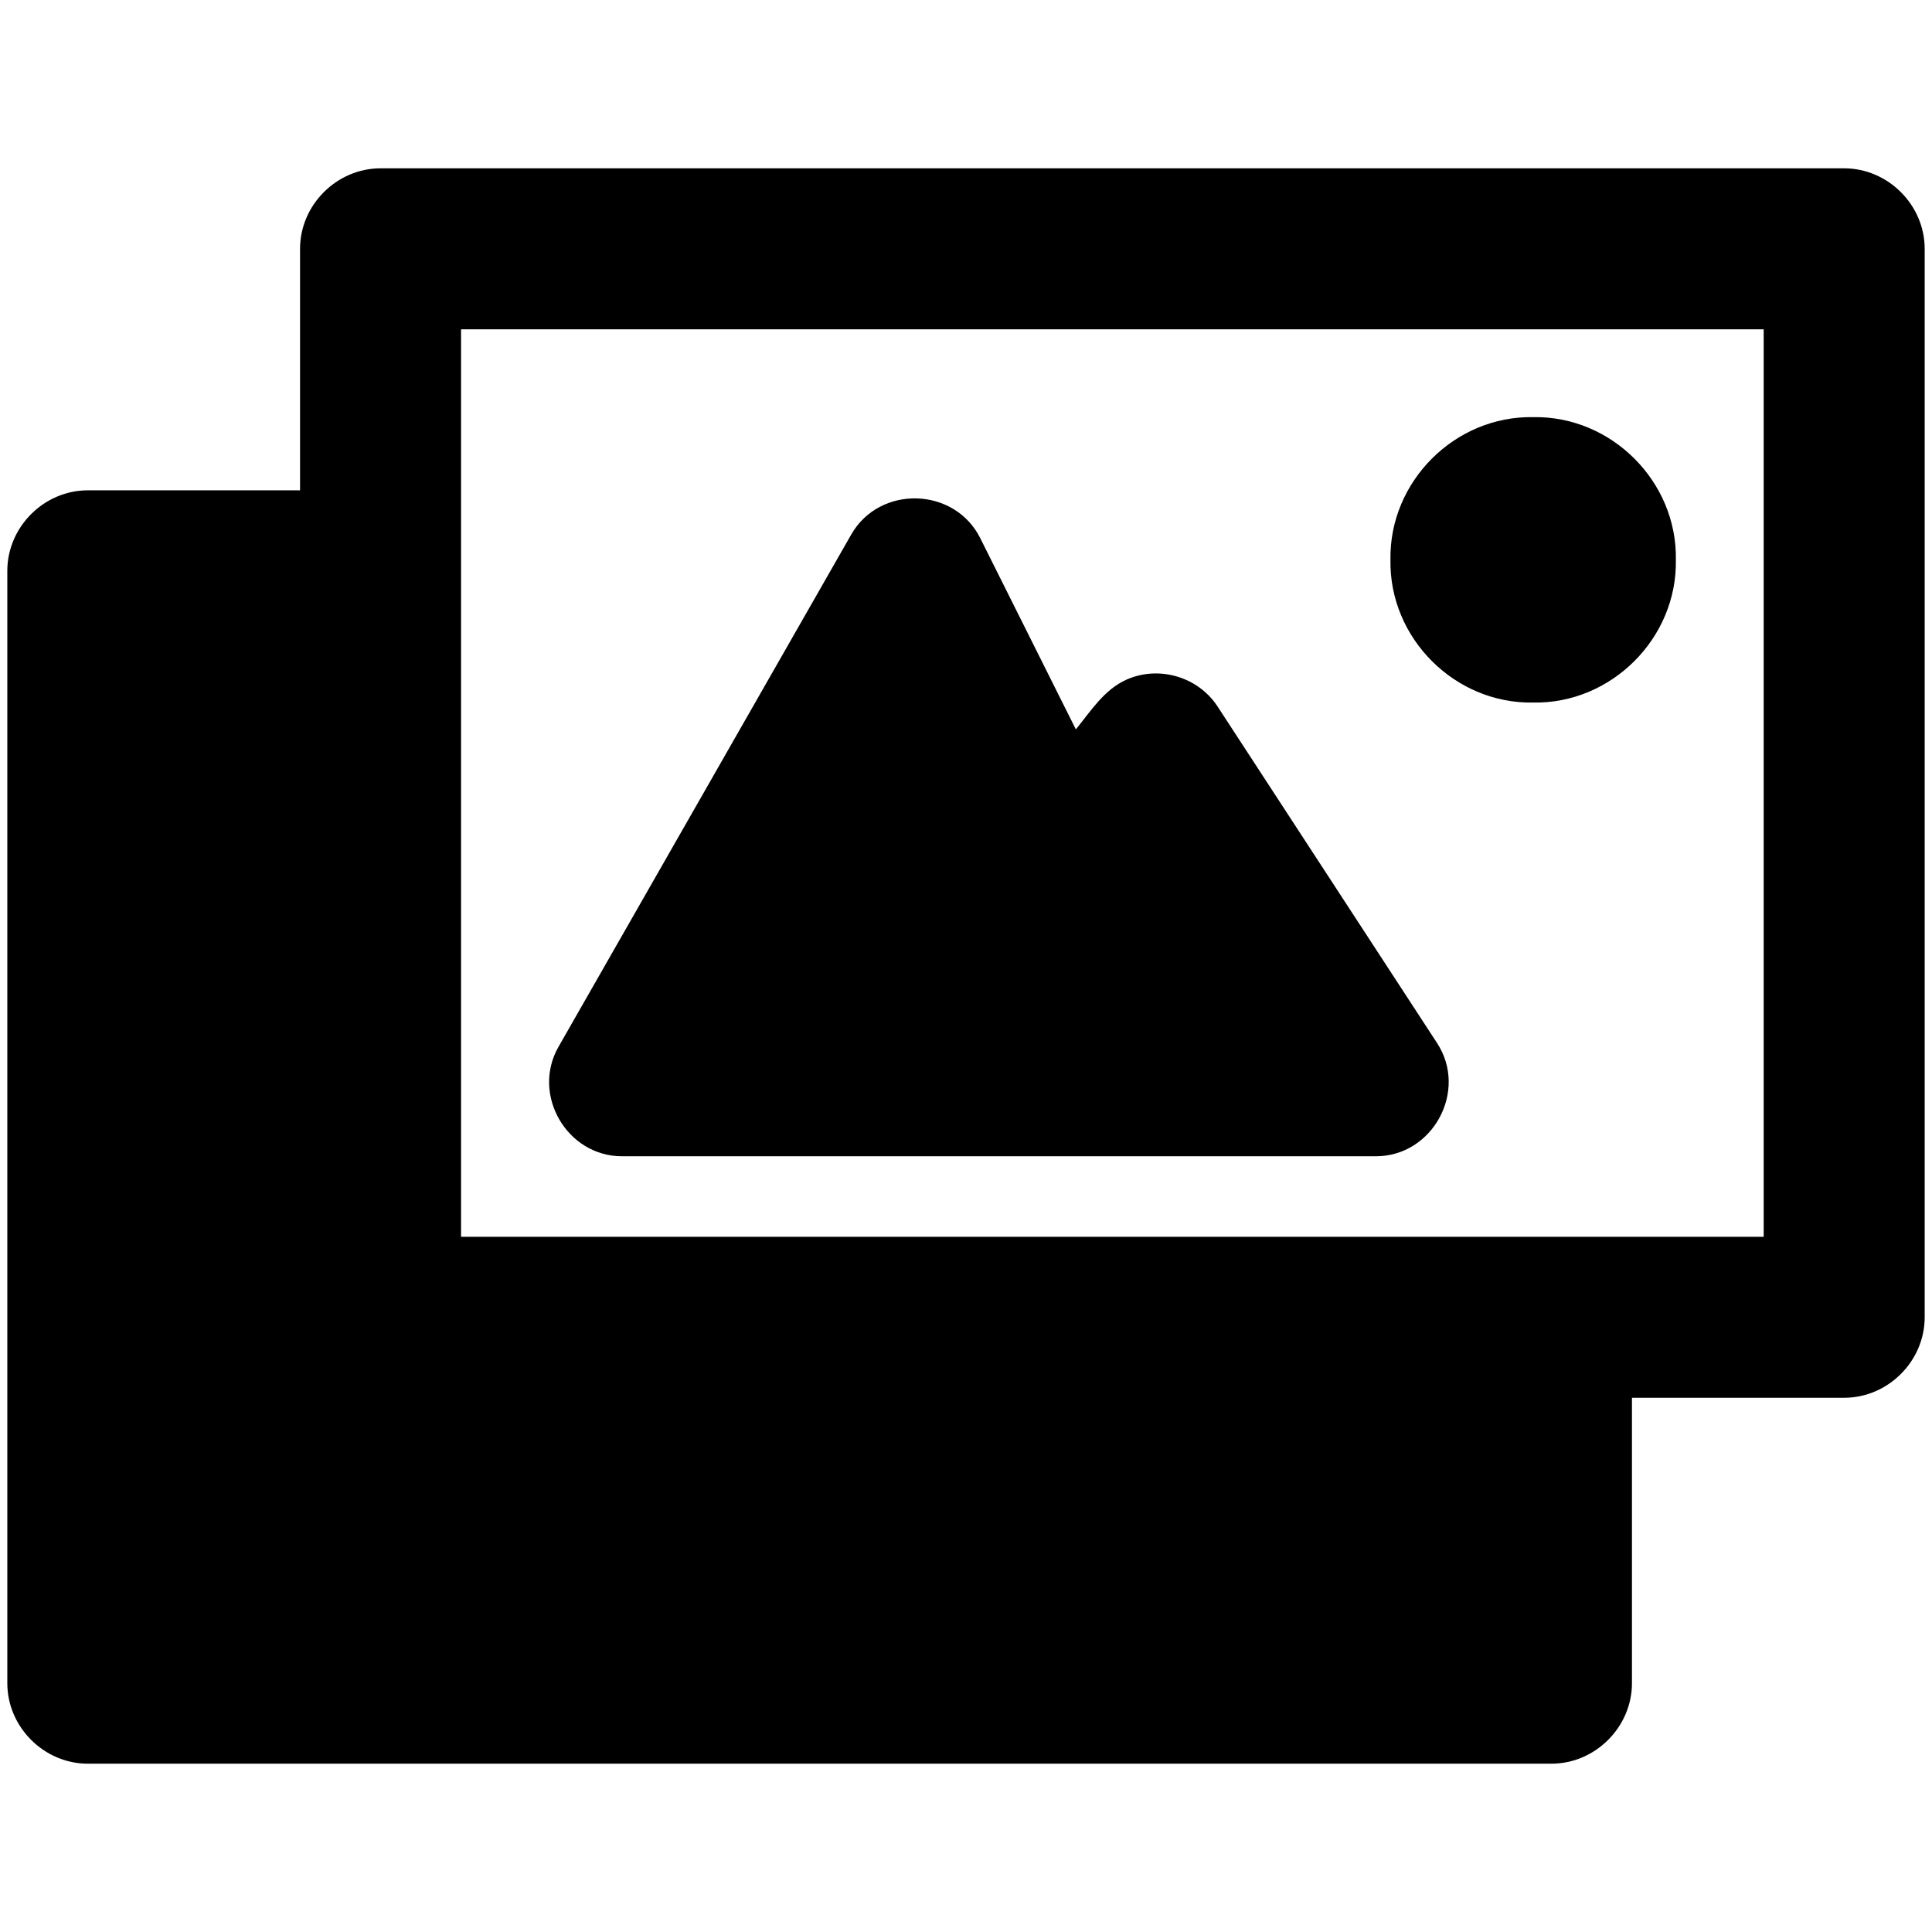 <svg viewBox="0 0 264 264" xmlns="http://www.w3.org/2000/svg">
    <path d="M12 241.001c-5.991 0-11-5.009-11-11v-152c0-5.991 5.009-11 11-11h29v-33c0-5.991 5.009-11 11-11h200c5.991 0 11 5.009 11 11v146c0 5.991-5.009 11-11 11h-29v39c0 5.991-5.009 11-11 11zm229-72v-124H63v124zm-156-11c-7.538.001-12.422-8.415-8.683-14.96l40-70c3.888-6.804 14.124-6.52 17.627.491l13.068 26.137c2.031-2.5 3.883-5.451 6.927-6.803 4.429-1.968 9.788-.385 12.437 3.674l30 46c4.258 6.525-.585 15.46-8.375 15.461zm105-81.5c-.196-10.698 8.802-19.696 19.5-19.5 10.698-.195 19.695 8.802 19.5 19.5.195 10.698-8.802 19.695-19.5 19.5-10.698.196-19.696-8.802-19.5-19.5"/>
</svg>

